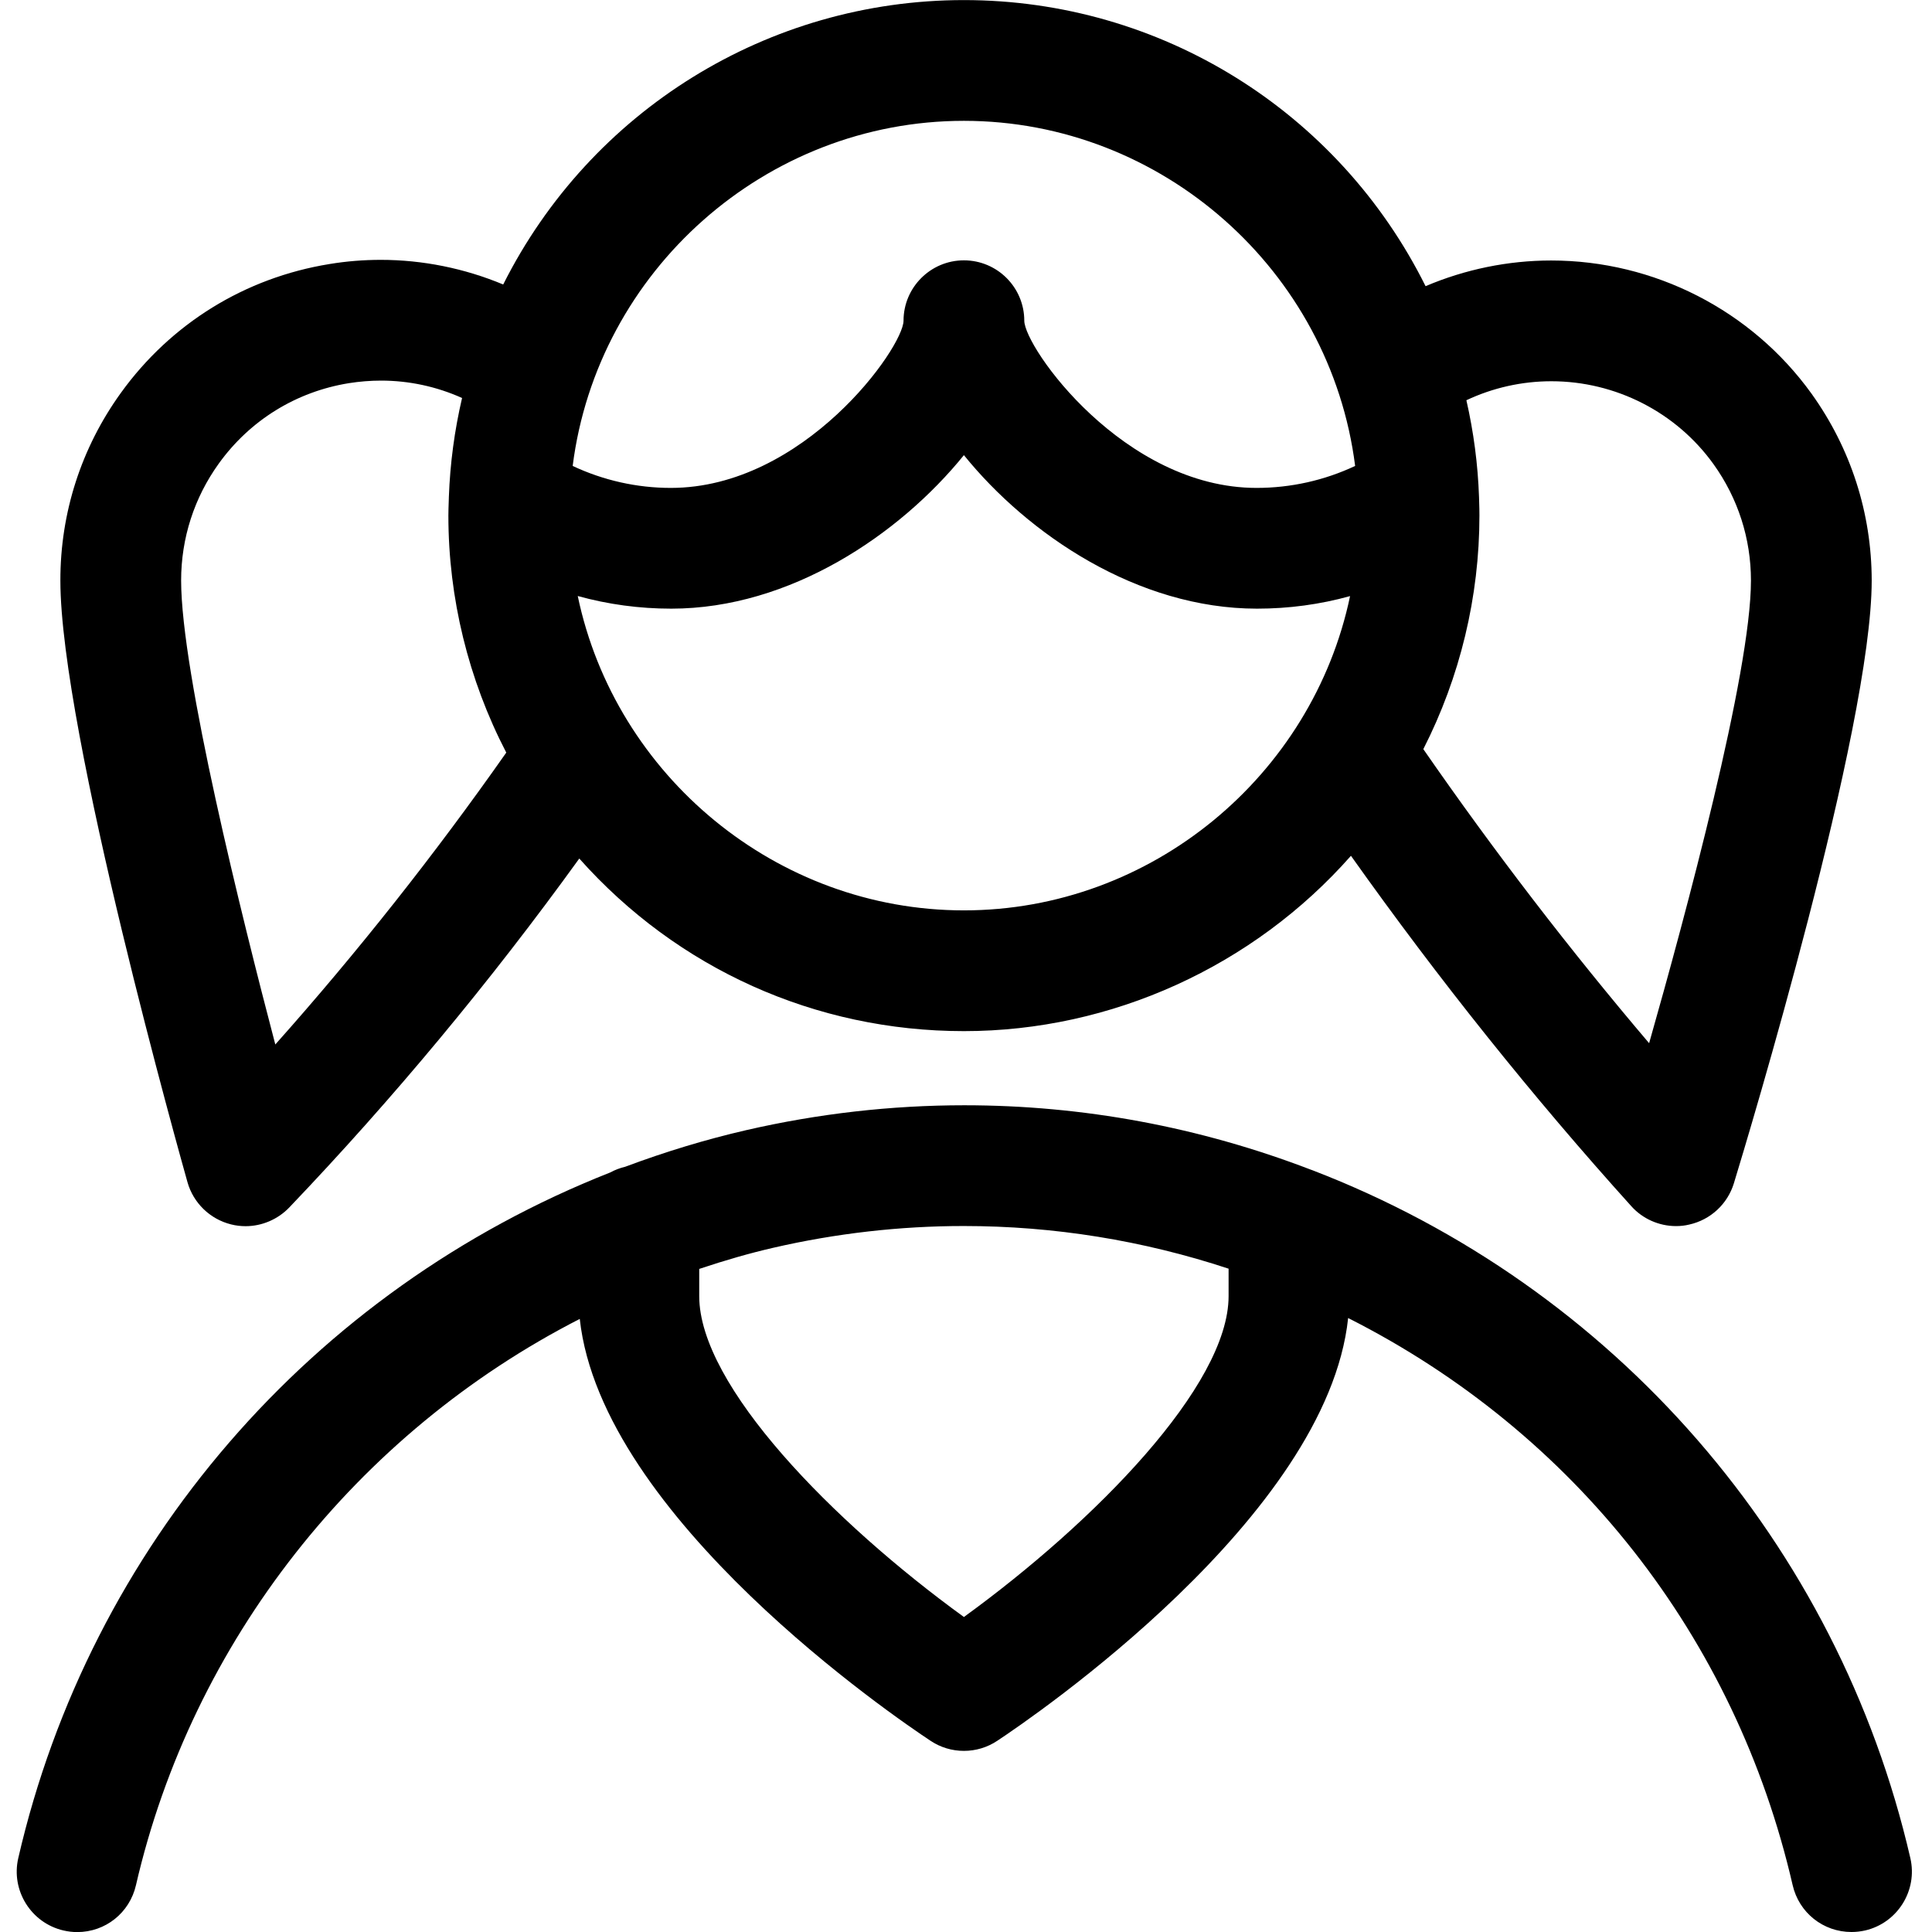 <?xml version="1.0" encoding="utf-8"?>
<!-- Generator: Adobe Illustrator 22.1.0, SVG Export Plug-In . SVG Version: 6.00 Build 0)  -->
<svg version="1.1" id="Layer_1" xmlns="http://www.w3.org/2000/svg" xmlns:xlink="http://www.w3.org/1999/xlink" x="0px" y="0px"
	 viewBox="0 0 24 24" style="enable-background:new 0 0 24 24;" xml:space="preserve">
<title>people-woman-5</title>
<g>
	<path d="M0.959,24.001c-0.057,0-0.115-0.007-0.171-0.02c-0.401-0.093-0.654-0.496-0.561-0.899c0.892-3.871,3.64-7.053,7.353-8.517
		c0.059-0.032,0.122-0.056,0.186-0.071c0.496-0.186,1.001-0.339,1.504-0.455c0.891-0.205,1.802-0.309,2.709-0.309
		c1.473,0,2.92,0.269,4.302,0.799c0.004,0.001,0.022,0.008,0.025,0.009c3.745,1.442,6.524,4.638,7.425,8.544
		c0.093,0.403-0.16,0.806-0.562,0.899c-0.054,0.012-0.111,0.019-0.169,0.019c-0.351,0-0.652-0.239-0.731-0.582
		c-0.711-3.085-2.71-5.624-5.522-7.045c-0.26,2.47-3.928,4.967-4.359,5.252c-0.123,0.082-0.266,0.125-0.414,0.125
		s-0.291-0.043-0.414-0.125c-0.431-0.285-4.088-2.771-4.358-5.241c-2.774,1.419-4.816,4.011-5.513,7.034
		C1.61,23.762,1.31,24.001,0.959,24.001z M8.686,16.101c0,1.114,1.665,2.809,3.288,3.986c1.623-1.178,3.288-2.874,3.288-3.986V15.76
		c-1.066-0.352-2.172-0.53-3.29-0.53c-0.792,0-1.588,0.091-2.365,0.27c-0.292,0.067-0.595,0.154-0.921,0.263V16.101z"/>
	<path d="M20.821,15.231c-0.212,0-0.416-0.09-0.557-0.248c-1.221-1.353-2.391-2.815-3.482-4.352
		c-1.21,1.372-2.972,2.178-4.808,2.178c-1.846,0-3.561-0.776-4.778-2.144c-1.104,1.529-2.314,2.985-3.603,4.335
		c-0.141,0.147-0.339,0.232-0.542,0.232c-0.06,0-0.121-0.007-0.18-0.022c-0.262-0.065-0.469-0.266-0.542-0.524
		C2.265,14.457,0.75,9.082,0.75,7.212C0.749,6.37,1.009,5.563,1.502,4.88c0.622-0.862,1.542-1.43,2.591-1.6
		C4.304,3.245,4.518,3.228,4.73,3.228c0.52,0,1.039,0.105,1.521,0.306c1.084-2.159,3.29-3.533,5.723-3.533
		c2.445,0,4.654,1.382,5.735,3.554c0.491-0.209,1.024-0.319,1.56-0.319c1.281,0,2.49,0.619,3.235,1.655
		c0.488,0.681,0.746,1.483,0.747,2.32c0,1.828-1.537,6.915-1.712,7.488c-0.079,0.259-0.292,0.455-0.555,0.513
		C20.931,15.225,20.876,15.231,20.821,15.231z M4.734,4.728c-0.133,0-0.268,0.011-0.401,0.032C3.679,4.866,3.106,5.22,2.719,5.757
		C2.412,6.183,2.25,6.686,2.25,7.211c0,1.152,0.754,4.18,1.17,5.764c1.017-1.142,1.98-2.359,2.869-3.626
		C5.818,8.441,5.57,7.429,5.57,6.405c0-0.056,0.002-0.111,0.004-0.167c0,0,0.002-0.064,0.002-0.065
		c0.015-0.415,0.07-0.827,0.164-1.229C5.424,4.802,5.081,4.728,4.734,4.728z M17.681,9.306c0.878,1.268,1.819,2.493,2.805,3.653
		c0.45-1.581,1.265-4.602,1.265-5.747c0-0.522-0.161-1.022-0.465-1.446c-0.463-0.645-1.216-1.03-2.014-1.03
		c-0.367,0-0.727,0.081-1.056,0.236c0.09,0.394,0.143,0.797,0.157,1.202c0,0.004,0.002,0.071,0.002,0.071
		c0.002,0.053,0.003,0.106,0.003,0.159C18.378,7.412,18.138,8.41,17.681,9.306z M7.177,7.404c0.467,2.232,2.469,3.905,4.797,3.905
		c2.328,0,4.33-1.672,4.797-3.904c-0.375,0.104-0.762,0.156-1.156,0.156c-1.484,0-2.844-0.922-3.641-1.907
		c-0.798,0.985-2.157,1.907-3.635,1.907C7.942,7.561,7.553,7.508,7.177,7.404z M11.974,3.234c0.414,0,0.75,0.336,0.75,0.75
		c0.002,0.334,1.238,2.077,2.885,2.077c0.427,0,0.845-0.094,1.225-0.273c-0.307-2.423-2.396-4.287-4.86-4.287
		s-4.553,1.864-4.86,4.287c0.38,0.179,0.797,0.273,1.219,0.273c1.653,0,2.889-1.743,2.891-2.077
		C11.224,3.57,11.561,3.234,11.974,3.234z"/>
</g>
</svg>
